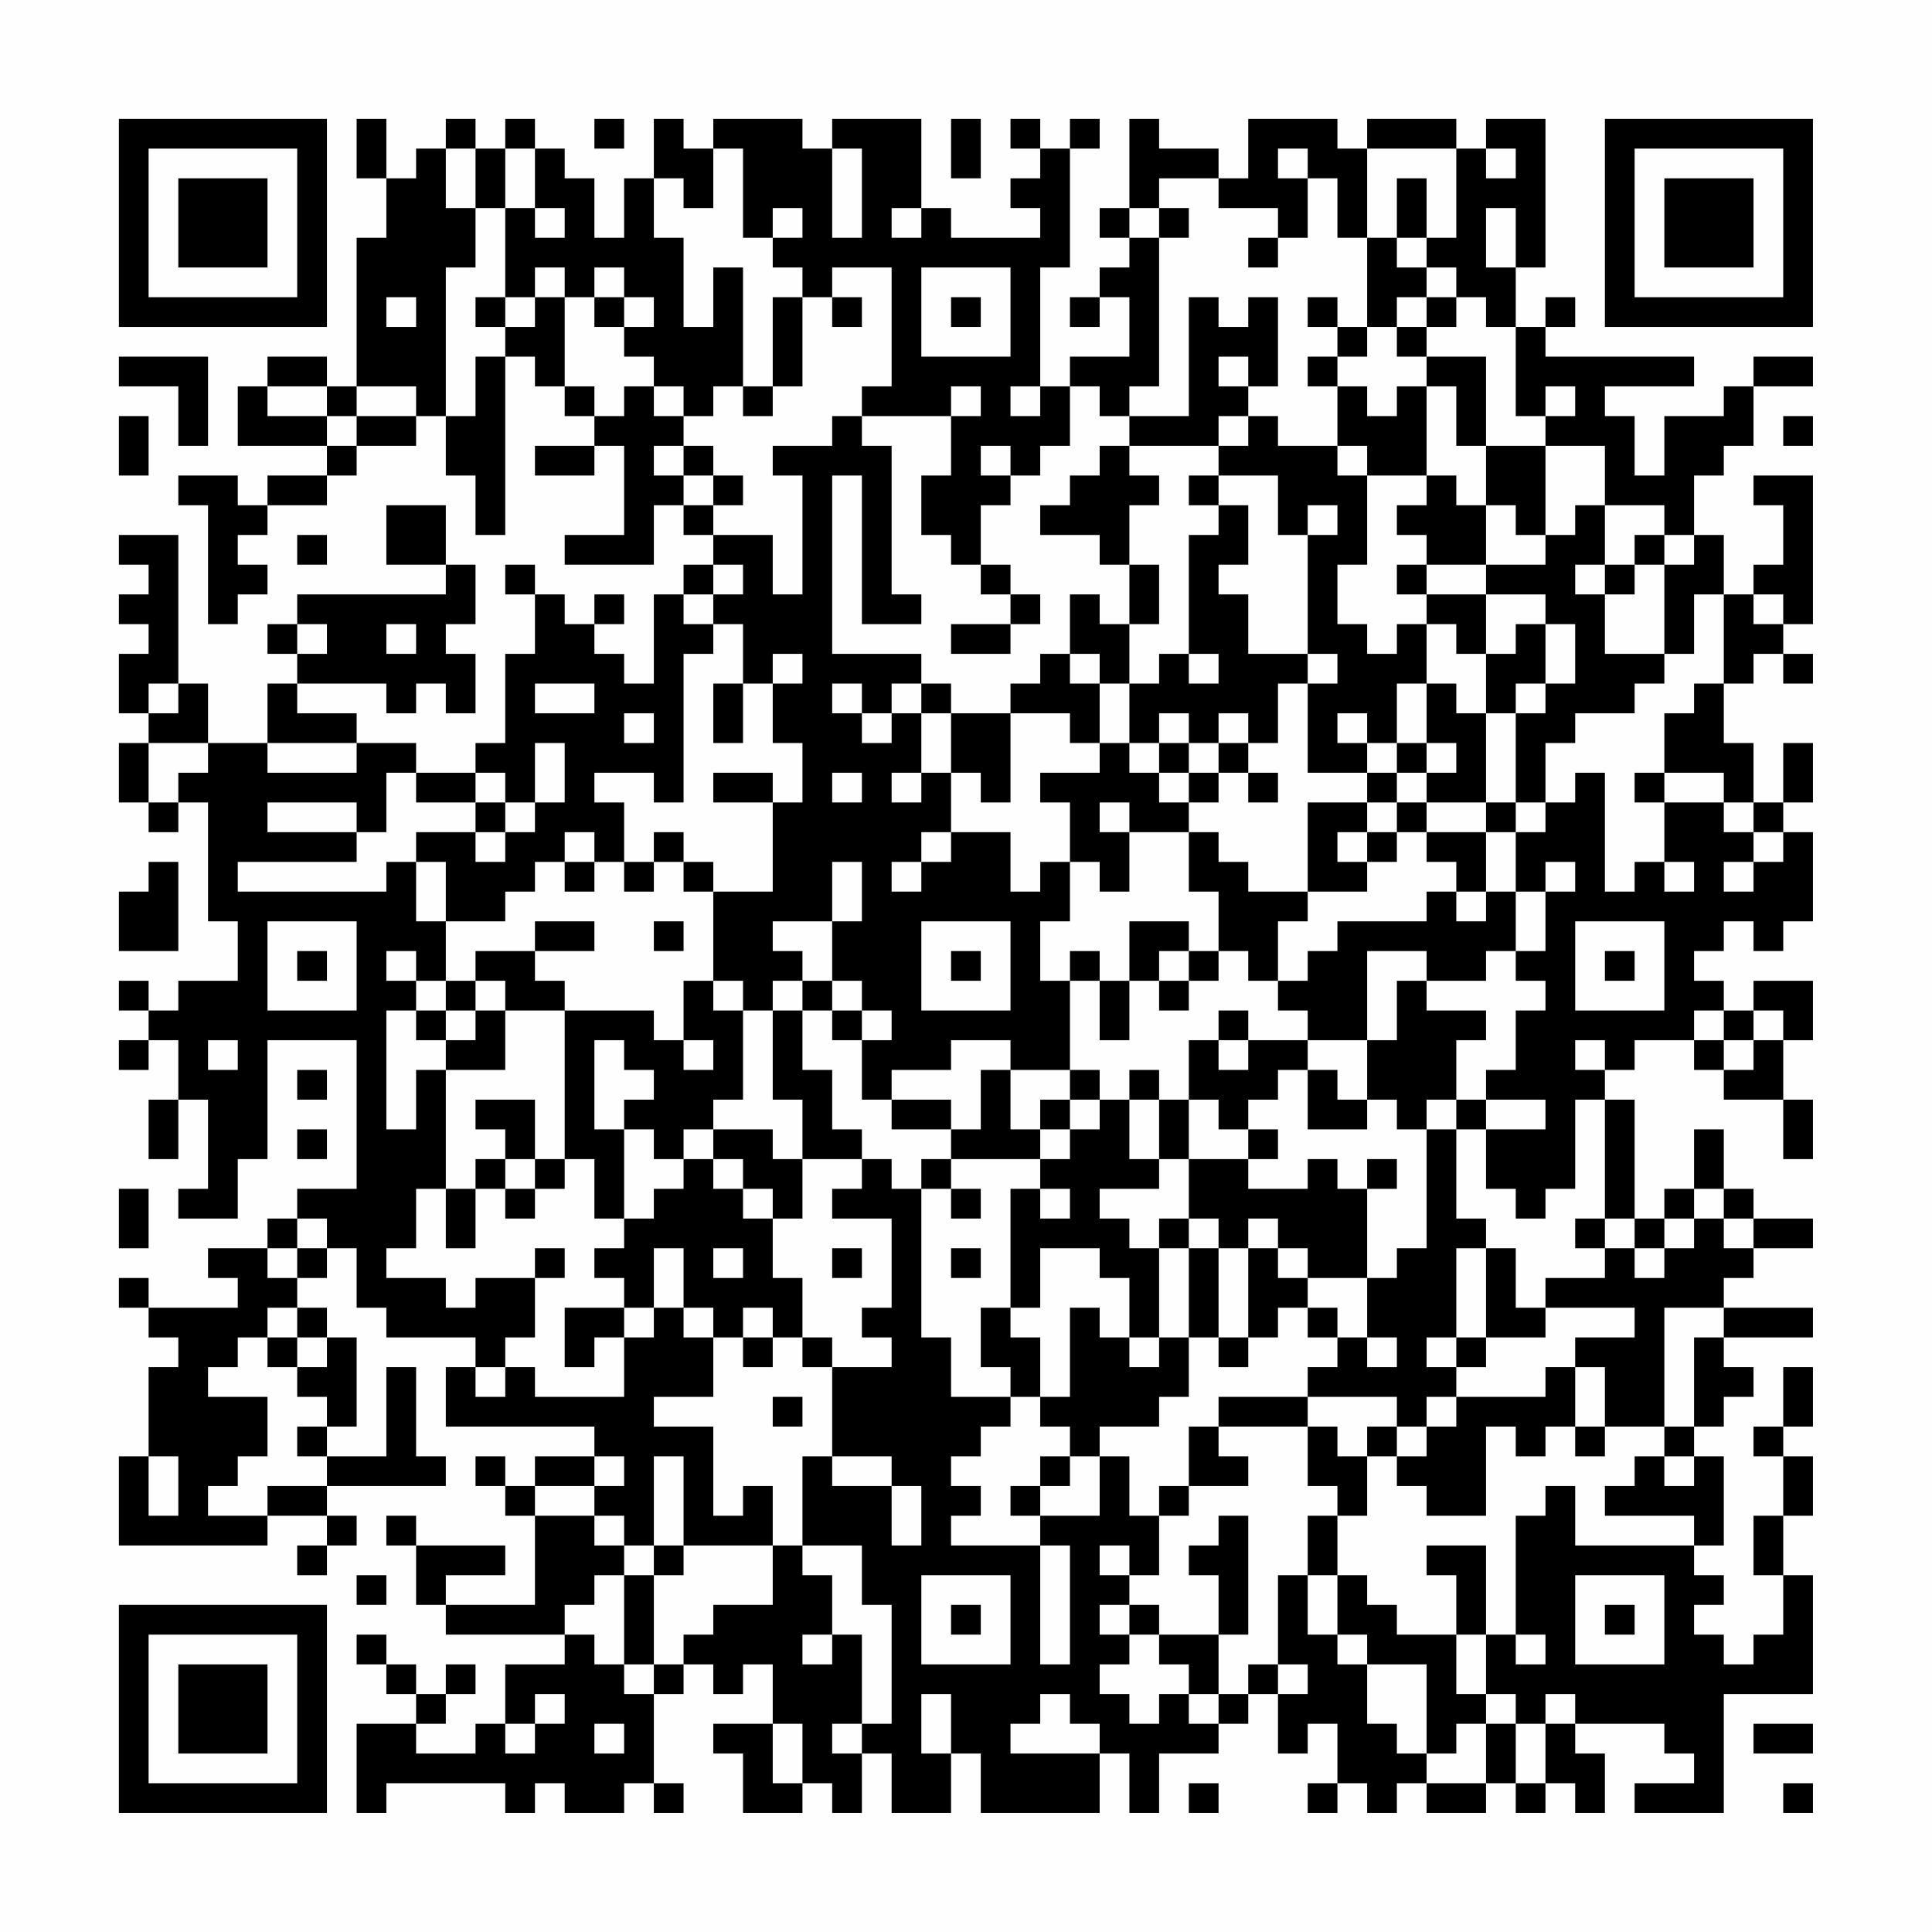 <?xml version="1.0" encoding="UTF-8"?>
<svg xmlns="http://www.w3.org/2000/svg" version="1.1" width="300" height="300" viewBox="0 0 300 300"><rect x="0" y="0" width="300" height="300" fill="#fefefe"/><g transform="scale(4.615)"><g transform="translate(4,4)"><path fill-rule="evenodd" d="M8 0L8 2L9 2L9 4L8 4L8 9L7 9L7 8L5 8L5 9L4 9L4 11L7 11L7 12L5 12L5 13L4 13L4 12L2 12L2 13L3 13L3 17L4 17L4 16L5 16L5 15L4 15L4 14L5 14L5 13L7 13L7 12L8 12L8 11L10 11L10 10L11 10L11 12L12 12L12 14L13 14L13 8L14 8L14 9L15 9L15 10L16 10L16 11L14 11L14 12L16 12L16 11L17 11L17 14L15 14L15 15L18 15L18 13L19 13L19 14L20 14L20 15L19 15L19 16L18 16L18 19L17 19L17 18L16 18L16 17L17 17L17 16L16 16L16 17L15 17L15 16L14 16L14 15L13 15L13 16L14 16L14 18L13 18L13 21L12 21L12 22L10 22L10 21L8 21L8 20L6 20L6 19L9 19L9 20L10 20L10 19L11 19L11 20L12 20L12 18L11 18L11 17L12 17L12 15L11 15L11 13L9 13L9 15L11 15L11 16L6 16L6 17L5 17L5 18L6 18L6 19L5 19L5 21L3 21L3 19L2 19L2 14L0 14L0 15L1 15L1 16L0 16L0 17L1 17L1 18L0 18L0 20L1 20L1 21L0 21L0 23L1 23L1 24L2 24L2 23L3 23L3 27L4 27L4 29L2 29L2 30L1 30L1 29L0 29L0 30L1 30L1 31L0 31L0 32L1 32L1 31L2 31L2 33L1 33L1 35L2 35L2 33L3 33L3 36L2 36L2 37L4 37L4 35L5 35L5 31L8 31L8 36L6 36L6 37L5 37L5 38L3 38L3 39L4 39L4 40L1 40L1 39L0 39L0 40L1 40L1 41L2 41L2 42L1 42L1 45L0 45L0 48L5 48L5 47L7 47L7 48L6 48L6 49L7 49L7 48L8 48L8 47L7 47L7 46L11 46L11 45L10 45L10 42L9 42L9 45L7 45L7 44L8 44L8 41L7 41L7 40L6 40L6 39L7 39L7 38L8 38L8 40L9 40L9 41L12 41L12 42L11 42L11 44L16 44L16 45L14 45L14 46L13 46L13 45L12 45L12 46L13 46L13 47L14 47L14 50L11 50L11 49L13 49L13 48L10 48L10 47L9 47L9 48L10 48L10 50L11 50L11 51L15 51L15 52L13 52L13 54L12 54L12 55L10 55L10 54L11 54L11 53L12 53L12 52L11 52L11 53L10 53L10 52L9 52L9 51L8 51L8 52L9 52L9 53L10 53L10 54L8 54L8 57L9 57L9 56L13 56L13 57L14 57L14 56L15 56L15 57L17 57L17 56L18 56L18 57L19 57L19 56L18 56L18 53L19 53L19 52L20 52L20 53L21 53L21 52L22 52L22 54L20 54L20 55L21 55L21 57L23 57L23 56L24 56L24 57L25 57L25 55L26 55L26 57L28 57L28 55L29 55L29 57L33 57L33 55L34 55L34 57L35 57L35 55L37 55L37 54L38 54L38 53L39 53L39 55L40 55L40 54L41 54L41 56L40 56L40 57L41 57L41 56L42 56L42 57L43 57L43 56L44 56L44 57L46 57L46 56L47 56L47 57L48 57L48 56L49 56L49 57L50 57L50 55L49 55L49 54L52 54L52 55L53 55L53 56L51 56L51 57L54 57L54 53L57 53L57 49L56 49L56 47L57 47L57 45L56 45L56 44L57 44L57 42L56 42L56 44L55 44L55 45L56 45L56 47L55 47L55 49L56 49L56 51L55 51L55 52L54 52L54 51L53 51L53 50L54 50L54 49L53 49L53 48L54 48L54 45L53 45L53 44L54 44L54 43L55 43L55 42L54 42L54 41L57 41L57 40L54 40L54 39L55 39L55 38L57 38L57 37L55 37L55 36L54 36L54 34L53 34L53 36L52 36L52 37L51 37L51 33L50 33L50 32L51 32L51 31L53 31L53 32L54 32L54 33L56 33L56 35L57 35L57 33L56 33L56 31L57 31L57 29L55 29L55 30L54 30L54 29L53 29L53 28L54 28L54 27L55 27L55 28L56 28L56 27L57 27L57 24L56 24L56 23L57 23L57 21L56 21L56 23L55 23L55 21L54 21L54 19L55 19L55 18L56 18L56 19L57 19L57 18L56 18L56 17L57 17L57 12L55 12L55 13L56 13L56 15L55 15L55 16L54 16L54 14L53 14L53 12L54 12L54 11L55 11L55 9L57 9L57 8L55 8L55 9L54 9L54 10L52 10L52 12L51 12L51 10L50 10L50 9L53 9L53 8L48 8L48 7L49 7L49 6L48 6L48 7L47 7L47 5L48 5L48 0L46 0L46 1L45 1L45 0L42 0L42 1L41 1L41 0L38 0L38 2L37 2L37 1L35 1L35 0L34 0L34 3L33 3L33 4L34 4L34 5L33 5L33 6L32 6L32 7L33 7L33 6L34 6L34 8L32 8L32 9L31 9L31 5L32 5L32 1L33 1L33 0L32 0L32 1L31 1L31 0L30 0L30 1L31 1L31 2L30 2L30 3L31 3L31 4L28 4L28 3L27 3L27 0L24 0L24 1L23 1L23 0L20 0L20 1L19 1L19 0L18 0L18 2L17 2L17 4L16 4L16 2L15 2L15 1L14 1L14 0L13 0L13 1L12 1L12 0L11 0L11 1L10 1L10 2L9 2L9 0ZM16 0L16 1L17 1L17 0ZM28 0L28 2L29 2L29 0ZM11 1L11 3L12 3L12 5L11 5L11 10L12 10L12 8L13 8L13 7L14 7L14 6L15 6L15 9L16 9L16 10L17 10L17 9L18 9L18 10L19 10L19 11L18 11L18 12L19 12L19 13L20 13L20 14L22 14L22 16L23 16L23 12L22 12L22 11L24 11L24 10L25 10L25 11L26 11L26 16L27 16L27 17L25 17L25 12L24 12L24 18L27 18L27 19L26 19L26 20L25 20L25 19L24 19L24 20L25 20L25 21L26 21L26 20L27 20L27 22L26 22L26 23L27 23L27 22L28 22L28 24L27 24L27 25L26 25L26 26L27 26L27 25L28 25L28 24L30 24L30 26L31 26L31 25L32 25L32 27L31 27L31 29L32 29L32 32L30 32L30 31L28 31L28 32L26 32L26 33L25 33L25 31L26 31L26 30L25 30L25 29L24 29L24 27L25 27L25 25L24 25L24 27L22 27L22 28L23 28L23 29L22 29L22 30L21 30L21 29L20 29L20 26L22 26L22 23L23 23L23 21L22 21L22 19L23 19L23 18L22 18L22 19L21 19L21 17L20 17L20 16L21 16L21 15L20 15L20 16L19 16L19 17L20 17L20 18L19 18L19 23L18 23L18 22L16 22L16 23L17 23L17 25L16 25L16 24L15 24L15 25L14 25L14 26L13 26L13 27L11 27L11 25L10 25L10 24L12 24L12 25L13 25L13 24L14 24L14 23L15 23L15 21L14 21L14 23L13 23L13 22L12 22L12 23L10 23L10 22L9 22L9 24L8 24L8 23L5 23L5 24L8 24L8 25L4 25L4 26L9 26L9 25L10 25L10 27L11 27L11 29L10 29L10 28L9 28L9 29L10 29L10 30L9 30L9 34L10 34L10 32L11 32L11 36L10 36L10 38L9 38L9 39L11 39L11 40L12 40L12 39L14 39L14 41L13 41L13 42L12 42L12 43L13 43L13 42L14 42L14 43L17 43L17 41L18 41L18 40L19 40L19 41L20 41L20 43L18 43L18 44L20 44L20 47L21 47L21 46L22 46L22 48L19 48L19 45L18 45L18 48L17 48L17 47L16 47L16 46L17 46L17 45L16 45L16 46L14 46L14 47L16 47L16 48L17 48L17 49L16 49L16 50L15 50L15 51L16 51L16 52L17 52L17 53L18 53L18 52L19 52L19 51L20 51L20 50L22 50L22 48L23 48L23 49L24 49L24 51L23 51L23 52L24 52L24 51L25 51L25 54L24 54L24 55L25 55L25 54L26 54L26 50L25 50L25 48L23 48L23 45L24 45L24 46L26 46L26 48L27 48L27 46L26 46L26 45L24 45L24 42L26 42L26 41L25 41L25 40L26 40L26 37L24 37L24 36L25 36L25 35L26 35L26 36L27 36L27 41L28 41L28 43L30 43L30 44L29 44L29 45L28 45L28 46L29 46L29 47L28 47L28 48L31 48L31 52L32 52L32 48L31 48L31 47L33 47L33 45L34 45L34 47L35 47L35 49L34 49L34 48L33 48L33 49L34 49L34 50L33 50L33 51L34 51L34 52L33 52L33 53L34 53L34 54L35 54L35 53L36 53L36 54L37 54L37 53L38 53L38 52L39 52L39 53L40 53L40 52L39 52L39 49L40 49L40 51L41 51L41 52L42 52L42 54L43 54L43 55L44 55L44 56L46 56L46 54L47 54L47 56L48 56L48 54L49 54L49 53L48 53L48 54L47 54L47 53L46 53L46 51L47 51L47 52L48 52L48 51L47 51L47 47L48 47L48 46L49 46L49 48L53 48L53 47L50 47L50 46L51 46L51 45L52 45L52 46L53 46L53 45L52 45L52 44L53 44L53 41L54 41L54 40L52 40L52 44L50 44L50 42L49 42L49 41L51 41L51 40L48 40L48 39L50 39L50 38L51 38L51 39L52 39L52 38L53 38L53 37L54 37L54 38L55 38L55 37L54 37L54 36L53 36L53 37L52 37L52 38L51 38L51 37L50 37L50 33L49 33L49 36L48 36L48 37L47 37L47 36L46 36L46 34L48 34L48 33L46 33L46 32L47 32L47 30L48 30L48 29L47 29L47 28L48 28L48 26L49 26L49 25L48 25L48 26L47 26L47 24L48 24L48 23L49 23L49 22L50 22L50 26L51 26L51 25L52 25L52 26L53 26L53 25L52 25L52 23L54 23L54 24L55 24L55 25L54 25L54 26L55 26L55 25L56 25L56 24L55 24L55 23L54 23L54 22L52 22L52 20L53 20L53 19L54 19L54 16L53 16L53 18L52 18L52 15L53 15L53 14L52 14L52 13L50 13L50 11L48 11L48 10L49 10L49 9L48 9L48 10L47 10L47 7L46 7L46 6L45 6L45 5L44 5L44 4L45 4L45 1L42 1L42 4L41 4L41 2L40 2L40 1L39 1L39 2L40 2L40 4L39 4L39 3L37 3L37 2L35 2L35 3L34 3L34 4L35 4L35 9L34 9L34 10L33 10L33 9L32 9L32 11L31 11L31 12L30 12L30 11L29 11L29 12L30 12L30 13L29 13L29 15L28 15L28 14L27 14L27 12L28 12L28 10L29 10L29 9L28 9L28 10L25 10L25 9L26 9L26 5L24 5L24 6L23 6L23 5L22 5L22 4L23 4L23 3L22 3L22 4L21 4L21 1L20 1L20 3L19 3L19 2L18 2L18 4L19 4L19 7L20 7L20 5L21 5L21 9L20 9L20 10L19 10L19 9L18 9L18 8L17 8L17 7L18 7L18 6L17 6L17 5L16 5L16 6L15 6L15 5L14 5L14 6L13 6L13 3L14 3L14 4L15 4L15 3L14 3L14 1L13 1L13 3L12 3L12 1ZM24 1L24 4L25 4L25 1ZM46 1L46 2L47 2L47 1ZM43 2L43 4L42 4L42 7L41 7L41 6L40 6L40 7L41 7L41 8L40 8L40 9L41 9L41 11L39 11L39 10L38 10L38 9L39 9L39 6L38 6L38 7L37 7L37 6L36 6L36 10L34 10L34 11L33 11L33 12L32 12L32 13L31 13L31 14L33 14L33 15L34 15L34 17L33 17L33 16L32 16L32 18L31 18L31 19L30 19L30 20L28 20L28 19L27 19L27 20L28 20L28 22L29 22L29 23L30 23L30 20L32 20L32 21L33 21L33 22L31 22L31 23L32 23L32 25L33 25L33 26L34 26L34 24L36 24L36 26L37 26L37 28L36 28L36 27L34 27L34 29L33 29L33 28L32 28L32 29L33 29L33 31L34 31L34 29L35 29L35 30L36 30L36 29L37 29L37 28L38 28L38 29L39 29L39 30L40 30L40 31L38 31L38 30L37 30L37 31L36 31L36 33L35 33L35 32L34 32L34 33L33 33L33 32L32 32L32 33L31 33L31 34L30 34L30 32L29 32L29 34L28 34L28 33L26 33L26 34L28 34L28 35L27 35L27 36L28 36L28 37L29 37L29 36L28 36L28 35L31 35L31 36L30 36L30 40L29 40L29 42L30 42L30 43L31 43L31 44L32 44L32 45L31 45L31 46L30 46L30 47L31 47L31 46L32 46L32 45L33 45L33 44L35 44L35 43L36 43L36 41L37 41L37 42L38 42L38 41L39 41L39 40L40 40L40 41L41 41L41 42L40 42L40 43L37 43L37 44L36 44L36 46L35 46L35 47L36 47L36 46L38 46L38 45L37 45L37 44L40 44L40 46L41 46L41 47L40 47L40 49L41 49L41 51L42 51L42 52L44 52L44 55L45 55L45 54L46 54L46 53L45 53L45 51L46 51L46 48L44 48L44 49L45 49L45 51L43 51L43 50L42 50L42 49L41 49L41 47L42 47L42 45L43 45L43 46L44 46L44 47L46 47L46 44L47 44L47 45L48 45L48 44L49 44L49 45L50 45L50 44L49 44L49 42L48 42L48 43L45 43L45 42L46 42L46 41L48 41L48 40L47 40L47 38L46 38L46 37L45 37L45 34L46 34L46 33L45 33L45 31L46 31L46 30L44 30L44 29L46 29L46 28L47 28L47 26L46 26L46 24L47 24L47 23L48 23L48 21L49 21L49 20L51 20L51 19L52 19L52 18L50 18L50 16L51 16L51 15L52 15L52 14L51 14L51 15L50 15L50 13L49 13L49 14L48 14L48 11L46 11L46 8L44 8L44 7L45 7L45 6L44 6L44 5L43 5L43 4L44 4L44 2ZM26 3L26 4L27 4L27 3ZM35 3L35 4L36 4L36 3ZM46 3L46 5L47 5L47 3ZM38 4L38 5L39 5L39 4ZM27 5L27 8L30 8L30 5ZM9 6L9 7L10 7L10 6ZM12 6L12 7L13 7L13 6ZM16 6L16 7L17 7L17 6ZM22 6L22 9L21 9L21 10L22 10L22 9L23 9L23 6ZM24 6L24 7L25 7L25 6ZM28 6L28 7L29 7L29 6ZM43 6L43 7L42 7L42 8L41 8L41 9L42 9L42 10L43 10L43 9L44 9L44 12L42 12L42 11L41 11L41 12L42 12L42 15L41 15L41 17L42 17L42 18L43 18L43 17L44 17L44 19L43 19L43 21L42 21L42 20L41 20L41 21L42 21L42 22L40 22L40 19L41 19L41 18L40 18L40 14L41 14L41 13L40 13L40 14L39 14L39 12L37 12L37 11L38 11L38 10L37 10L37 11L34 11L34 12L35 12L35 13L34 13L34 15L35 15L35 17L34 17L34 19L33 19L33 18L32 18L32 19L33 19L33 21L34 21L34 22L35 22L35 23L36 23L36 24L37 24L37 25L38 25L38 26L40 26L40 27L39 27L39 29L40 29L40 28L41 28L41 27L44 27L44 26L45 26L45 27L46 27L46 26L45 26L45 25L44 25L44 24L46 24L46 23L47 23L47 20L48 20L48 19L49 19L49 17L48 17L48 16L46 16L46 15L48 15L48 14L47 14L47 13L46 13L46 11L45 11L45 9L44 9L44 8L43 8L43 7L44 7L44 6ZM0 8L0 9L2 9L2 11L3 11L3 8ZM37 8L37 9L38 9L38 8ZM5 9L5 10L7 10L7 11L8 11L8 10L10 10L10 9L8 9L8 10L7 10L7 9ZM30 9L30 10L31 10L31 9ZM0 10L0 12L1 12L1 10ZM56 10L56 11L57 11L57 10ZM19 11L19 12L20 12L20 13L21 13L21 12L20 12L20 11ZM36 12L36 13L37 13L37 14L36 14L36 18L35 18L35 19L34 19L34 21L35 21L35 22L36 22L36 23L37 23L37 22L38 22L38 23L39 23L39 22L38 22L38 21L39 21L39 19L40 19L40 18L38 18L38 16L37 16L37 15L38 15L38 13L37 13L37 12ZM44 12L44 13L43 13L43 14L44 14L44 15L43 15L43 16L44 16L44 17L45 17L45 18L46 18L46 20L45 20L45 19L44 19L44 21L43 21L43 22L42 22L42 23L40 23L40 26L42 26L42 25L43 25L43 24L44 24L44 23L46 23L46 20L47 20L47 19L48 19L48 17L47 17L47 18L46 18L46 16L44 16L44 15L46 15L46 13L45 13L45 12ZM6 14L6 15L7 15L7 14ZM29 15L29 16L30 16L30 17L28 17L28 18L30 18L30 17L31 17L31 16L30 16L30 15ZM49 15L49 16L50 16L50 15ZM55 16L55 17L56 17L56 16ZM6 17L6 18L7 18L7 17ZM9 17L9 18L10 18L10 17ZM36 18L36 19L37 19L37 18ZM1 19L1 20L2 20L2 19ZM14 19L14 20L16 20L16 19ZM20 19L20 21L21 21L21 19ZM17 20L17 21L18 21L18 20ZM35 20L35 21L36 21L36 22L37 22L37 21L38 21L38 20L37 20L37 21L36 21L36 20ZM1 21L1 23L2 23L2 22L3 22L3 21ZM5 21L5 22L8 22L8 21ZM44 21L44 22L43 22L43 23L42 23L42 24L41 24L41 25L42 25L42 24L43 24L43 23L44 23L44 22L45 22L45 21ZM20 22L20 23L22 23L22 22ZM24 22L24 23L25 23L25 22ZM51 22L51 23L52 23L52 22ZM12 23L12 24L13 24L13 23ZM33 23L33 24L34 24L34 23ZM18 24L18 25L17 25L17 26L18 26L18 25L19 25L19 26L20 26L20 25L19 25L19 24ZM1 25L1 26L0 26L0 28L2 28L2 25ZM15 25L15 26L16 26L16 25ZM5 27L5 30L8 30L8 27ZM14 27L14 28L12 28L12 29L11 29L11 30L10 30L10 31L11 31L11 32L13 32L13 30L15 30L15 35L14 35L14 33L12 33L12 34L13 34L13 35L12 35L12 36L11 36L11 38L12 38L12 36L13 36L13 37L14 37L14 36L15 36L15 35L16 35L16 37L17 37L17 38L16 38L16 39L17 39L17 40L15 40L15 42L16 42L16 41L17 41L17 40L18 40L18 38L19 38L19 40L20 40L20 41L21 41L21 42L22 42L22 41L23 41L23 42L24 42L24 41L23 41L23 39L22 39L22 37L23 37L23 35L25 35L25 34L24 34L24 32L23 32L23 30L24 30L24 31L25 31L25 30L24 30L24 29L23 29L23 30L22 30L22 33L23 33L23 35L22 35L22 34L20 34L20 33L21 33L21 30L20 30L20 29L19 29L19 31L18 31L18 30L15 30L15 29L14 29L14 28L16 28L16 27ZM18 27L18 28L19 28L19 27ZM27 27L27 30L30 30L30 27ZM49 27L49 30L52 30L52 27ZM6 28L6 29L7 29L7 28ZM28 28L28 29L29 29L29 28ZM35 28L35 29L36 29L36 28ZM42 28L42 31L40 31L40 32L39 32L39 33L38 33L38 34L37 34L37 33L36 33L36 35L35 35L35 33L34 33L34 35L35 35L35 36L33 36L33 37L34 37L34 38L35 38L35 41L34 41L34 39L33 39L33 38L31 38L31 40L30 40L30 41L31 41L31 43L32 43L32 40L33 40L33 41L34 41L34 42L35 42L35 41L36 41L36 38L37 38L37 41L38 41L38 38L39 38L39 39L40 39L40 40L41 40L41 41L42 41L42 42L43 42L43 41L42 41L42 39L43 39L43 38L44 38L44 34L45 34L45 33L44 33L44 34L43 34L43 33L42 33L42 31L43 31L43 29L44 29L44 28ZM50 28L50 29L51 29L51 28ZM12 29L12 30L11 30L11 31L12 31L12 30L13 30L13 29ZM53 30L53 31L54 31L54 32L55 32L55 31L56 31L56 30L55 30L55 31L54 31L54 30ZM3 31L3 32L4 32L4 31ZM16 31L16 34L17 34L17 37L18 37L18 36L19 36L19 35L20 35L20 36L21 36L21 37L22 37L22 36L21 36L21 35L20 35L20 34L19 34L19 35L18 35L18 34L17 34L17 33L18 33L18 32L17 32L17 31ZM19 31L19 32L20 32L20 31ZM37 31L37 32L38 32L38 31ZM49 31L49 32L50 32L50 31ZM6 32L6 33L7 33L7 32ZM40 32L40 34L42 34L42 33L41 33L41 32ZM32 33L32 34L31 34L31 35L32 35L32 34L33 34L33 33ZM6 34L6 35L7 35L7 34ZM38 34L38 35L36 35L36 37L35 37L35 38L36 38L36 37L37 37L37 38L38 38L38 37L39 37L39 38L40 38L40 39L42 39L42 36L43 36L43 35L42 35L42 36L41 36L41 35L40 35L40 36L38 36L38 35L39 35L39 34ZM13 35L13 36L14 36L14 35ZM0 36L0 38L1 38L1 36ZM31 36L31 37L32 37L32 36ZM6 37L6 38L5 38L5 39L6 39L6 38L7 38L7 37ZM49 37L49 38L50 38L50 37ZM14 38L14 39L15 39L15 38ZM20 38L20 39L21 39L21 38ZM24 38L24 39L25 39L25 38ZM28 38L28 39L29 39L29 38ZM45 38L45 41L44 41L44 42L45 42L45 41L46 41L46 38ZM5 40L5 41L4 41L4 42L3 42L3 43L5 43L5 45L4 45L4 46L3 46L3 47L5 47L5 46L7 46L7 45L6 45L6 44L7 44L7 43L6 43L6 42L7 42L7 41L6 41L6 40ZM21 40L21 41L22 41L22 40ZM5 41L5 42L6 42L6 41ZM22 43L22 44L23 44L23 43ZM40 43L40 44L41 44L41 45L42 45L42 44L43 44L43 45L44 45L44 44L45 44L45 43L44 43L44 44L43 44L43 43ZM1 45L1 47L2 47L2 45ZM37 47L37 48L36 48L36 49L37 49L37 51L35 51L35 50L34 50L34 51L35 51L35 52L36 52L36 53L37 53L37 51L38 51L38 47ZM18 48L18 49L17 49L17 52L18 52L18 49L19 49L19 48ZM8 49L8 50L9 50L9 49ZM27 49L27 52L30 52L30 49ZM49 49L49 52L52 52L52 49ZM28 50L28 51L29 51L29 50ZM50 50L50 51L51 51L51 50ZM14 53L14 54L13 54L13 55L14 55L14 54L15 54L15 53ZM27 53L27 55L28 55L28 53ZM31 53L31 54L30 54L30 55L33 55L33 54L32 54L32 53ZM16 54L16 55L17 55L17 54ZM22 54L22 56L23 56L23 54ZM55 54L55 55L57 55L57 54ZM36 56L36 57L37 57L37 56ZM56 56L56 57L57 57L57 56ZM0 0L0 7L7 7L7 0ZM1 1L1 6L6 6L6 1ZM2 2L2 5L5 5L5 2ZM50 0L50 7L57 7L57 0ZM51 1L51 6L56 6L56 1ZM52 2L52 5L55 5L55 2ZM0 50L0 57L7 57L7 50ZM1 51L1 56L6 56L6 51ZM2 52L2 55L5 55L5 52Z" fill="#000000"/></g></g></svg>
